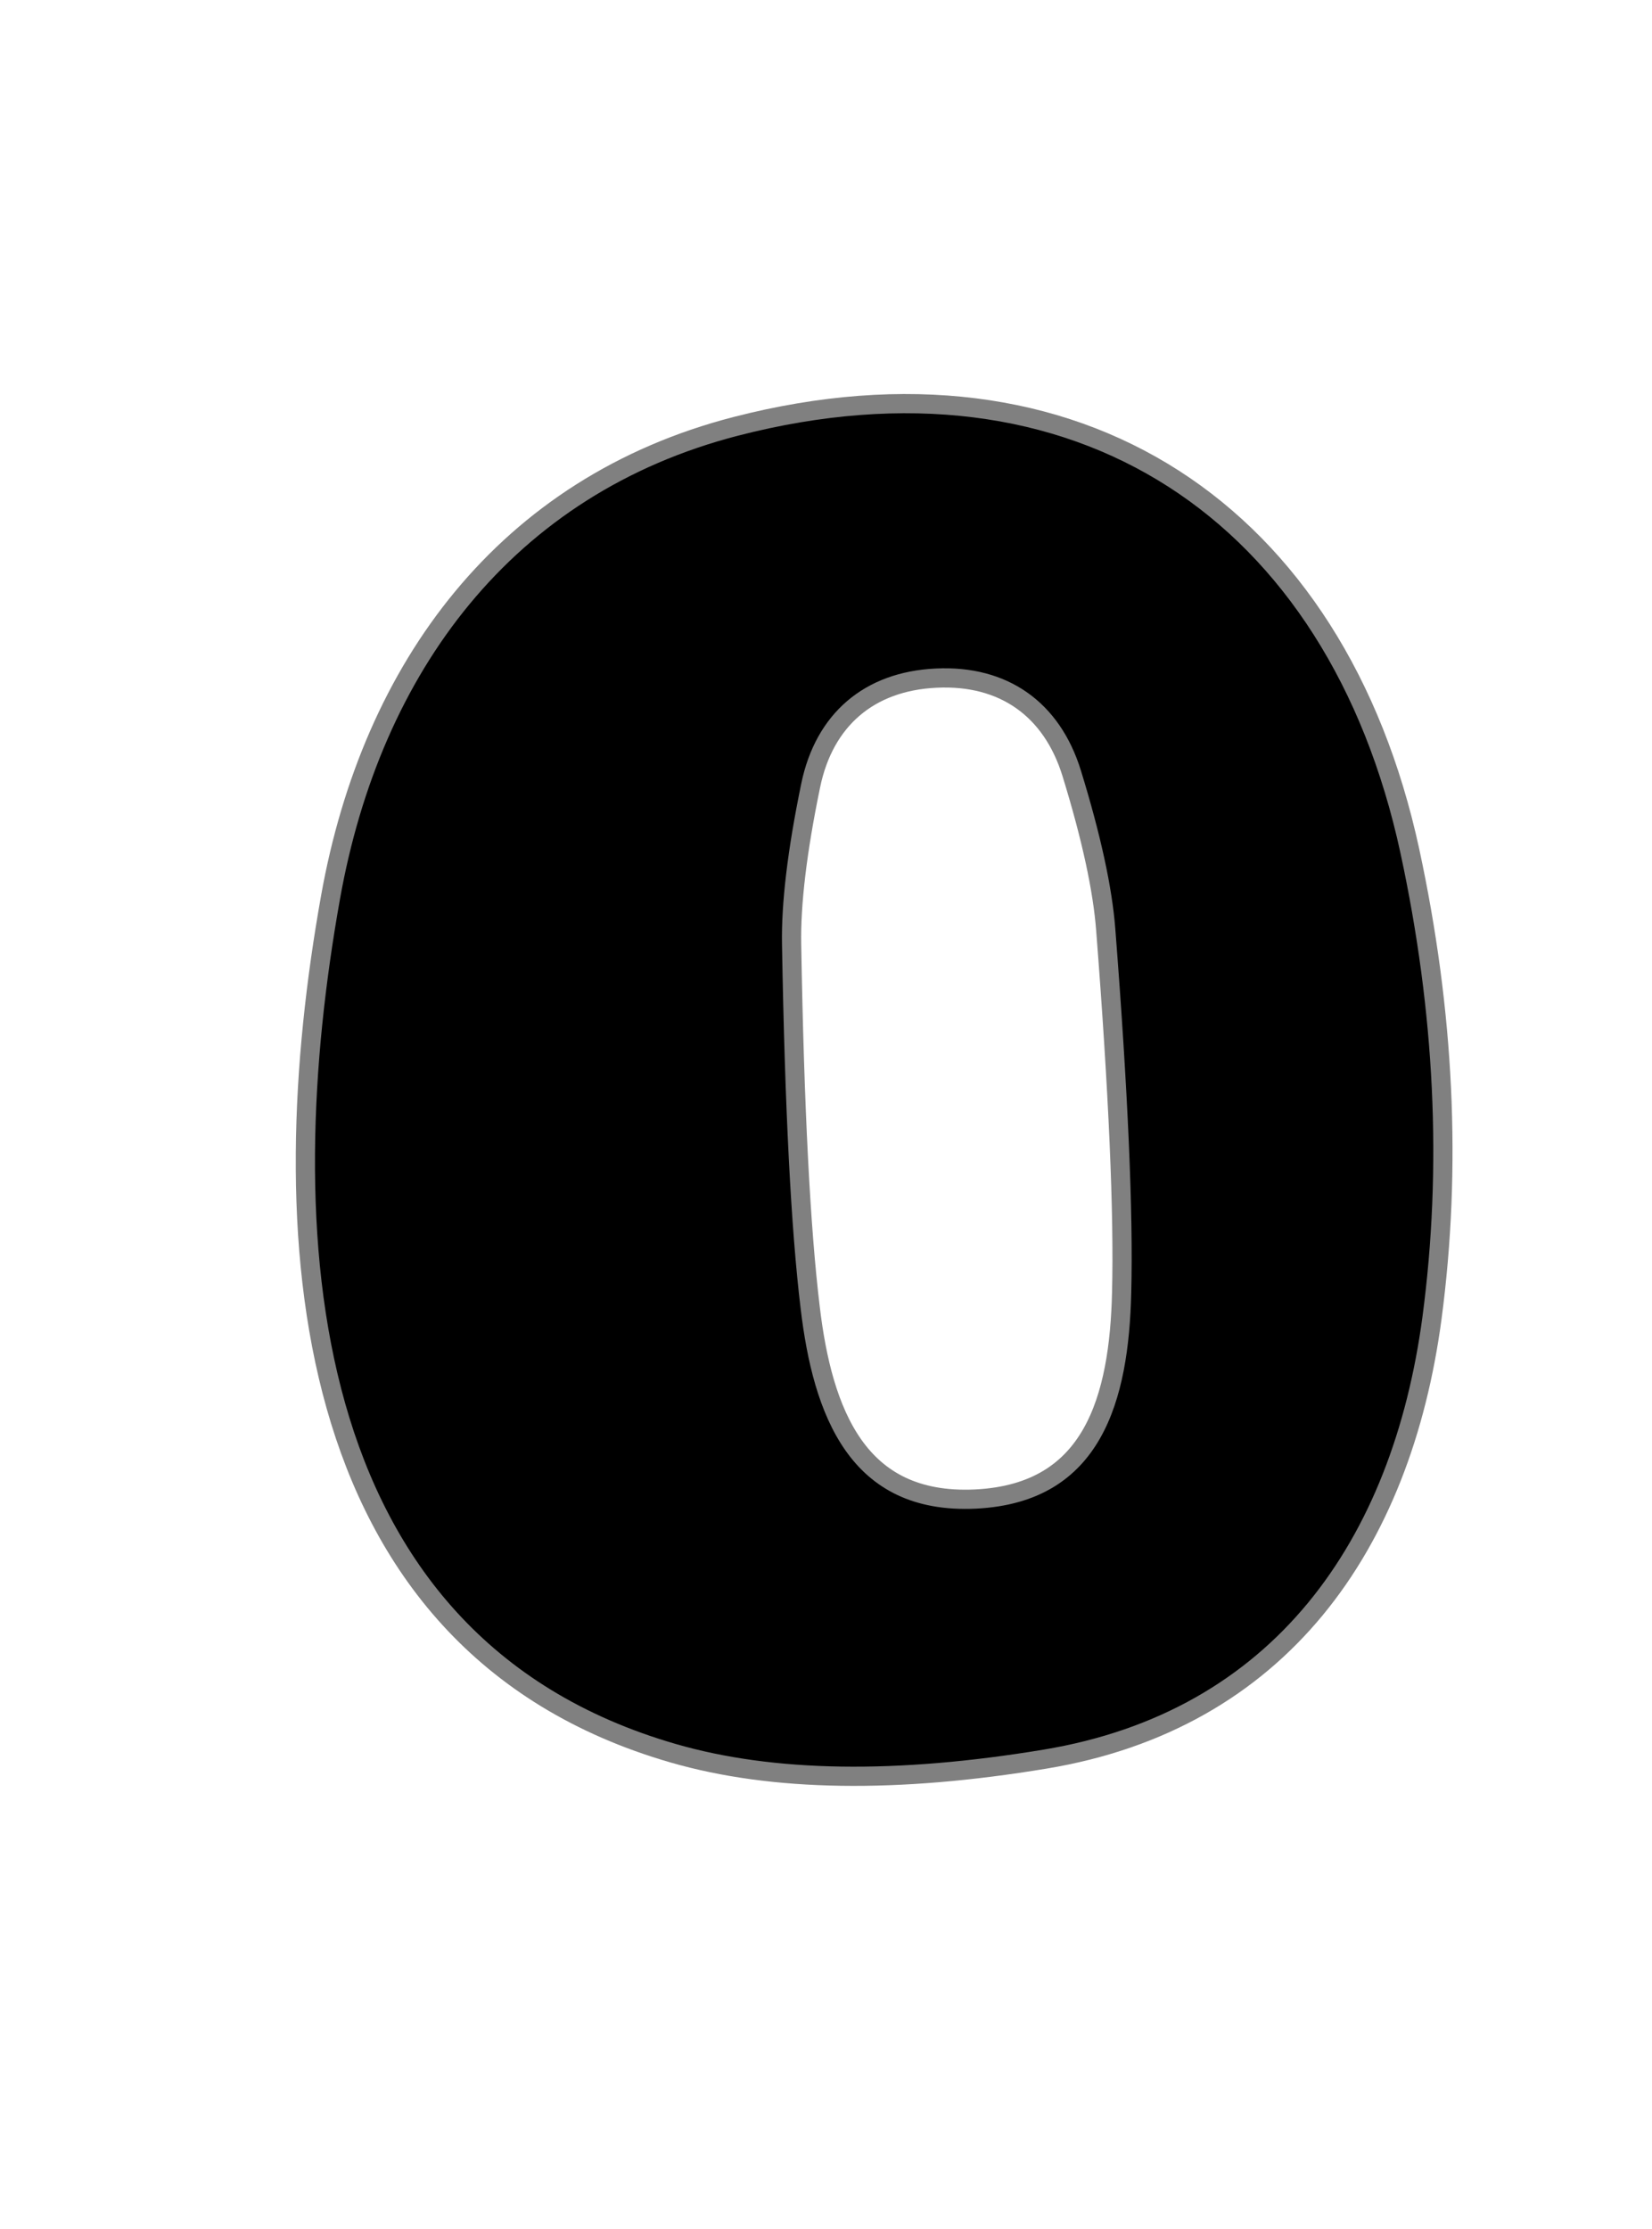 <?xml version="1.0" encoding="UTF-8" standalone="no"?>
<!DOCTYPE svg PUBLIC "-//W3C//DTD SVG 1.1//EN" "http://www.w3.org/Graphics/SVG/1.1/DTD/svg11.dtd">
<svg xmlns="http://www.w3.org/2000/svg" version="1.1" viewBox="0.00 0.00 86.00 116.00">
<g stroke-width="2.00" fill="none" stroke-linecap="butt">
<path stroke="#808080" vector-effect="non-scaling-stroke" d="
  M 17.70 46.78
  C 14.66 63.77 15.62 85.11 35.19 90.76
  Q 42.81 92.96 54.33 91.05
  C 66.28 89.07 72.49 80.19 74.05 68.53
  Q 75.60 56.86 72.90 44.37
  C 69.14 27.03 55.93 18.16 38.43 22.67
  C 26.69 25.70 19.81 34.96 17.70 46.78"
/>
<path stroke="#808080" vector-effect="non-scaling-stroke" d="
  M 50.80 78.51
  C 57.39 78.19 58.76 72.81 58.89 67.28
  Q 59.05 61.05 58.06 48.33
  Q 57.81 45.10 56.27 40.10
  C 55.17 36.53 52.44 34.61 48.72 34.79
  C 45.00 34.96 42.46 37.13 41.71 40.79
  Q 40.65 45.92 40.71 49.16
  Q 40.93 61.91 41.68 68.10
  C 42.33 73.59 44.21 78.82 50.80 78.51"
/>
</g>
<path fill="#ffffff"  fill-opacity="0" d="
  M 86.00 0.00
  L 86.00 116.00
  L 0.00 116.00
  L 0.00 0.00
  L 86.00 0.00
  Z
  M 17.70 46.78
  C 14.66 63.77 15.62 85.11 35.19 90.76
  Q 42.81 92.96 54.33 91.05
  C 66.28 89.07 72.49 80.19 74.05 68.53
  Q 75.60 56.86 72.90 44.37
  C 69.14 27.03 55.93 18.16 38.43 22.67
  C 26.69 25.70 19.81 34.96 17.70 46.78
  Z"
/>
<path fill="#000000" d="
  M 35.19 90.76
  C 15.62 85.11 14.66 63.77 17.70 46.78
  C 19.81 34.96 26.69 25.70 38.43 22.67
  C 55.93 18.16 69.14 27.03 72.90 44.37
  Q 75.60 56.86 74.05 68.53
  C 72.49 80.19 66.28 89.07 54.33 91.05
  Q 42.81 92.96 35.19 90.76
  Z
  M 50.80 78.51
  C 57.39 78.19 58.76 72.81 58.89 67.28
  Q 59.05 61.05 58.06 48.33
  Q 57.81 45.10 56.27 40.10
  C 55.17 36.53 52.44 34.61 48.72 34.79
  C 45.00 34.96 42.46 37.13 41.71 40.79
  Q 40.65 45.92 40.71 49.16
  Q 40.93 61.91 41.68 68.10
  C 42.33 73.59 44.21 78.82 50.80 78.51
  Z"
/>
<path fill="#ffffff" fill-opacity="0"  d="
  M 48.72 34.79
  C 52.44 34.61 55.17 36.53 56.27 40.10
  Q 57.81 45.10 58.06 48.33
  Q 59.05 61.05 58.89 67.28
  C 58.76 72.81 57.39 78.19 50.80 78.51
  C 44.21 78.82 42.33 73.59 41.68 68.10
  Q 40.93 61.91 40.71 49.16
  Q 40.65 45.92 41.71 40.79
  C 42.46 37.13 45.00 34.96 48.72 34.79
  Z"
/>
</svg>
